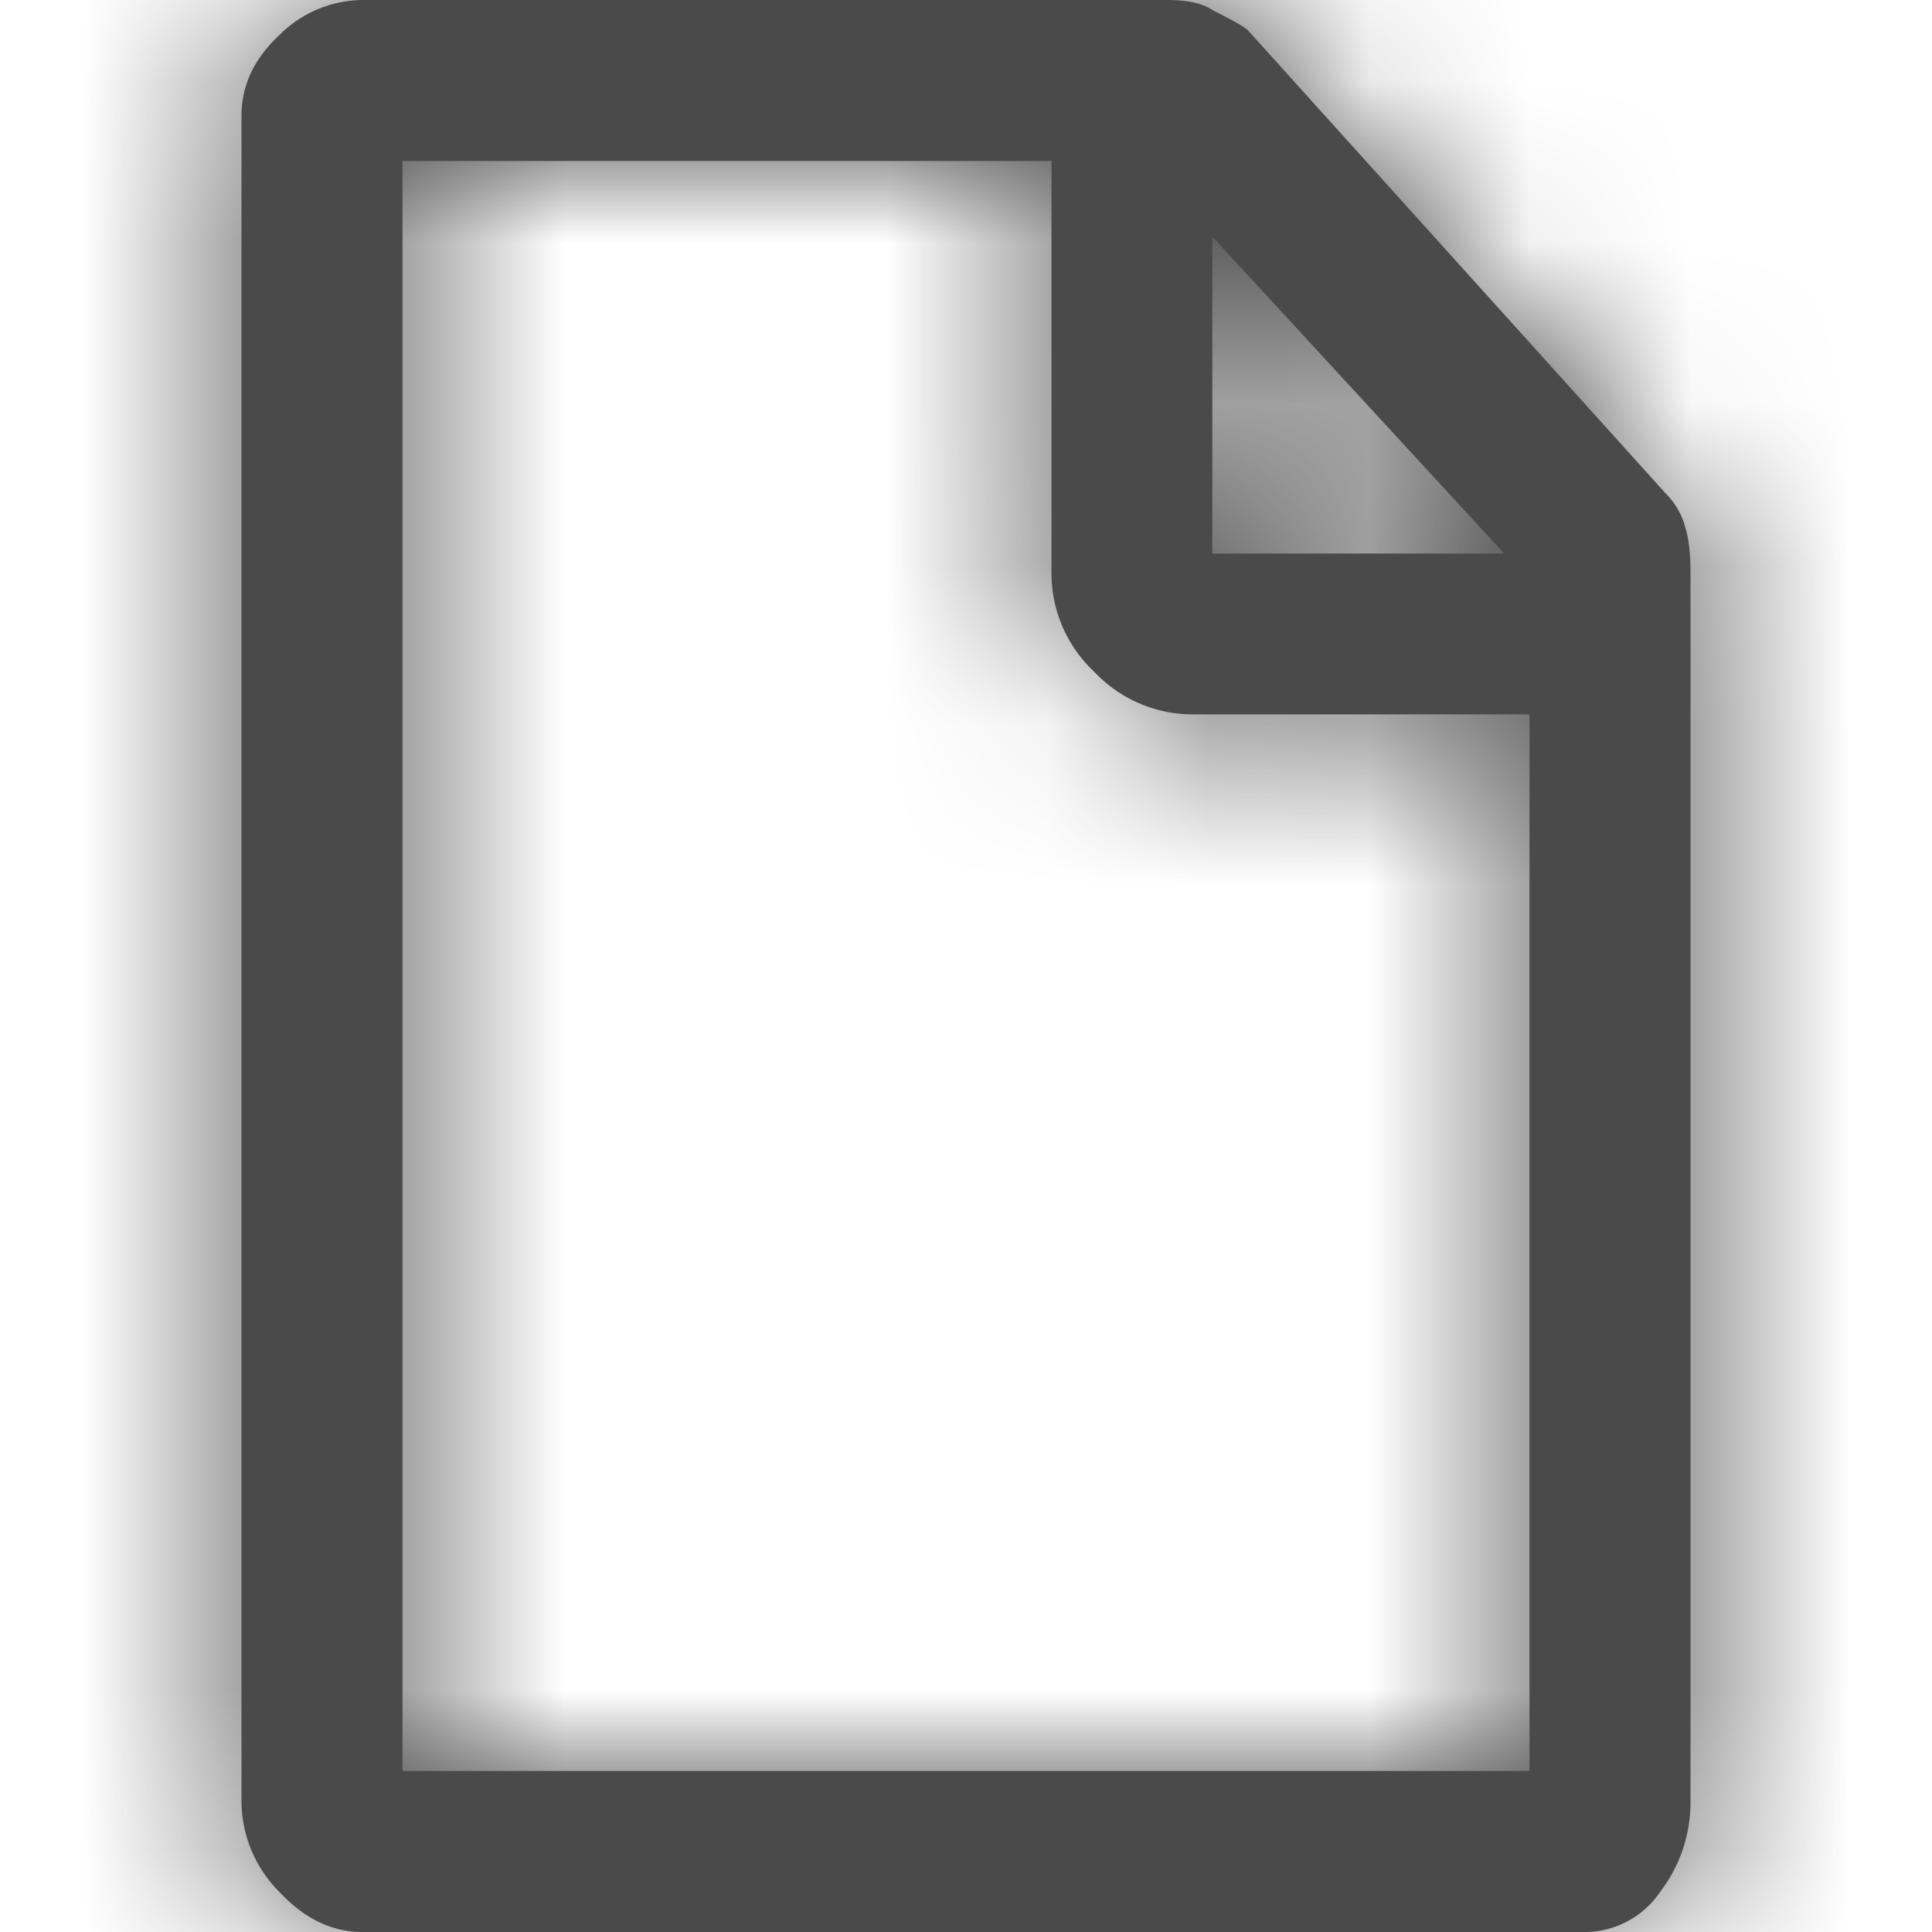 <svg xmlns="http://www.w3.org/2000/svg" xmlns:xlink="http://www.w3.org/1999/xlink" width="12" height="12" viewBox="0 0 12 12">
    <defs>
        <path id="a" d="M9.469 3.281c.02.063.031.156.031.281v7.626a.914.914 0 0 1-.188.562.566.566 0 0 1-.468.25H1.25c-.188 0-.36-.083-.516-.25a.802.802 0 0 1-.234-.563V.72C.5.53.578.365.734.219A.74.74 0 0 1 1.25 0h5c.125 0 .219.02.281.063.125.062.198.104.219.124l2.594 2.876a.464.464 0 0 1 .125.218zM6.53 1.47v1.968h1.813L6.53 1.47zM1.5 11h7V4.437H6.406a.838.838 0 0 1-.61-.265.838.838 0 0 1-.265-.61V1H1.5v10z"/>
    </defs>
    <g fill="none" fill-rule="evenodd" transform="translate(1)">
        <mask id="b" fill="#fff">
            <use xlink:href="#a"/>
        </mask>
        <use fill="#4A4A4A" xlink:href="#a"/>
        <g fill="#4A4A4A" mask="url(#b)">
            <rect width="26" height="19" rx="4" transform="translate(-5)"/>
        </g>
    </g>
</svg>
